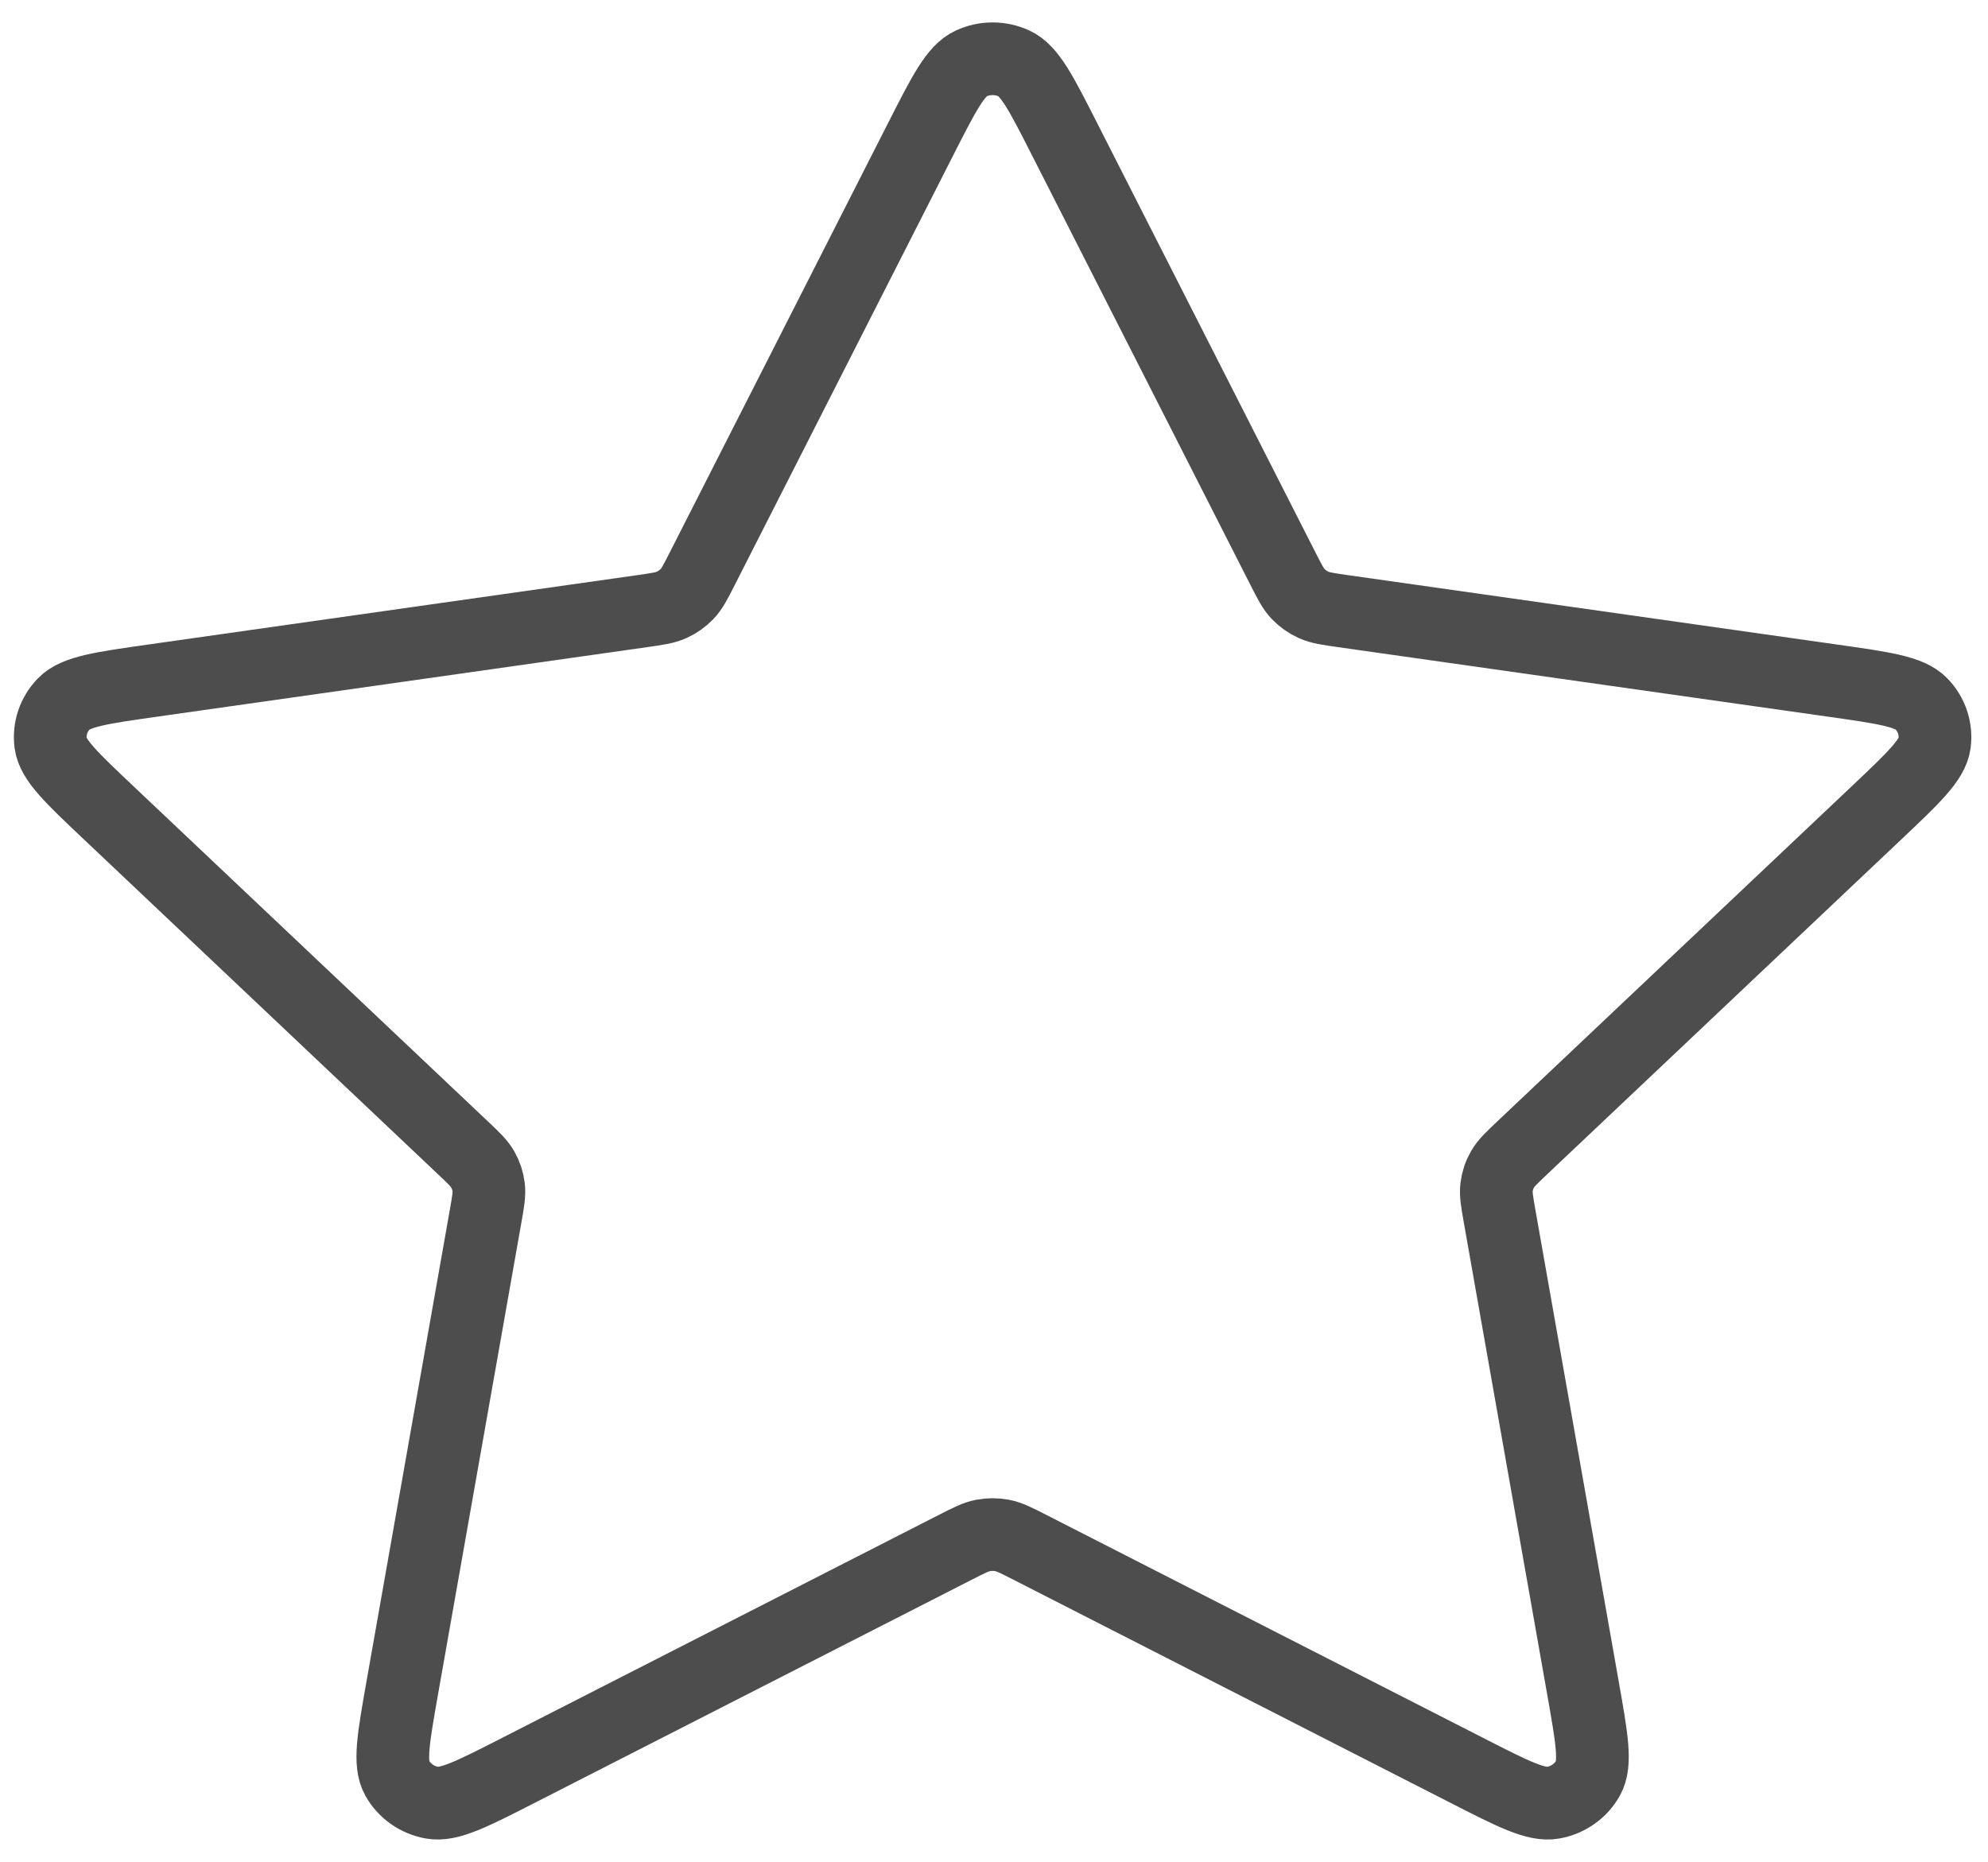 <svg width="79" height="74" viewBox="0 0 79 74" fill="none" xmlns="http://www.w3.org/2000/svg">
<path d="M36.595 5.513C37.51 3.712 37.968 2.811 38.59 2.524C39.13 2.273 39.759 2.273 40.3 2.524C40.921 2.811 41.379 3.712 42.295 5.513L50.982 22.603C51.253 23.135 51.388 23.401 51.585 23.607C51.76 23.79 51.97 23.938 52.203 24.043C52.466 24.162 52.768 24.205 53.373 24.291L72.806 27.049C74.852 27.339 75.875 27.484 76.349 27.97C76.761 28.392 76.954 28.972 76.876 29.549C76.786 30.211 76.045 30.912 74.564 32.313L60.507 45.607C60.069 46.021 59.85 46.228 59.709 46.475C59.583 46.693 59.503 46.933 59.472 47.181C59.437 47.461 59.489 47.754 59.592 48.339L62.909 67.116C63.259 69.097 63.434 70.087 63.105 70.674C62.819 71.186 62.31 71.544 61.721 71.65C61.044 71.772 60.128 71.305 58.297 70.369L40.924 61.498C40.383 61.222 40.112 61.084 39.827 61.029C39.575 60.981 39.315 60.981 39.062 61.029C38.777 61.084 38.507 61.222 37.965 61.498L20.593 70.369C18.761 71.305 17.845 71.772 17.168 71.65C16.579 71.544 16.07 71.186 15.784 70.674C15.456 70.087 15.631 69.097 15.98 67.116L19.297 48.339C19.401 47.754 19.452 47.461 19.417 47.181C19.386 46.933 19.306 46.693 19.181 46.475C19.039 46.228 18.82 46.021 18.382 45.607L4.326 32.313C2.844 30.912 2.103 30.211 2.013 29.549C1.935 28.972 2.129 28.392 2.541 27.97C3.014 27.484 4.037 27.339 6.084 27.049L25.517 24.291C26.121 24.205 26.423 24.162 26.686 24.043C26.919 23.938 27.129 23.79 27.304 23.607C27.501 23.401 27.637 23.135 27.907 22.603L36.595 5.513Z" stroke="#4D4D4D" stroke-width="2.889" stroke-linecap="round" stroke-linejoin="round"/>
</svg>
